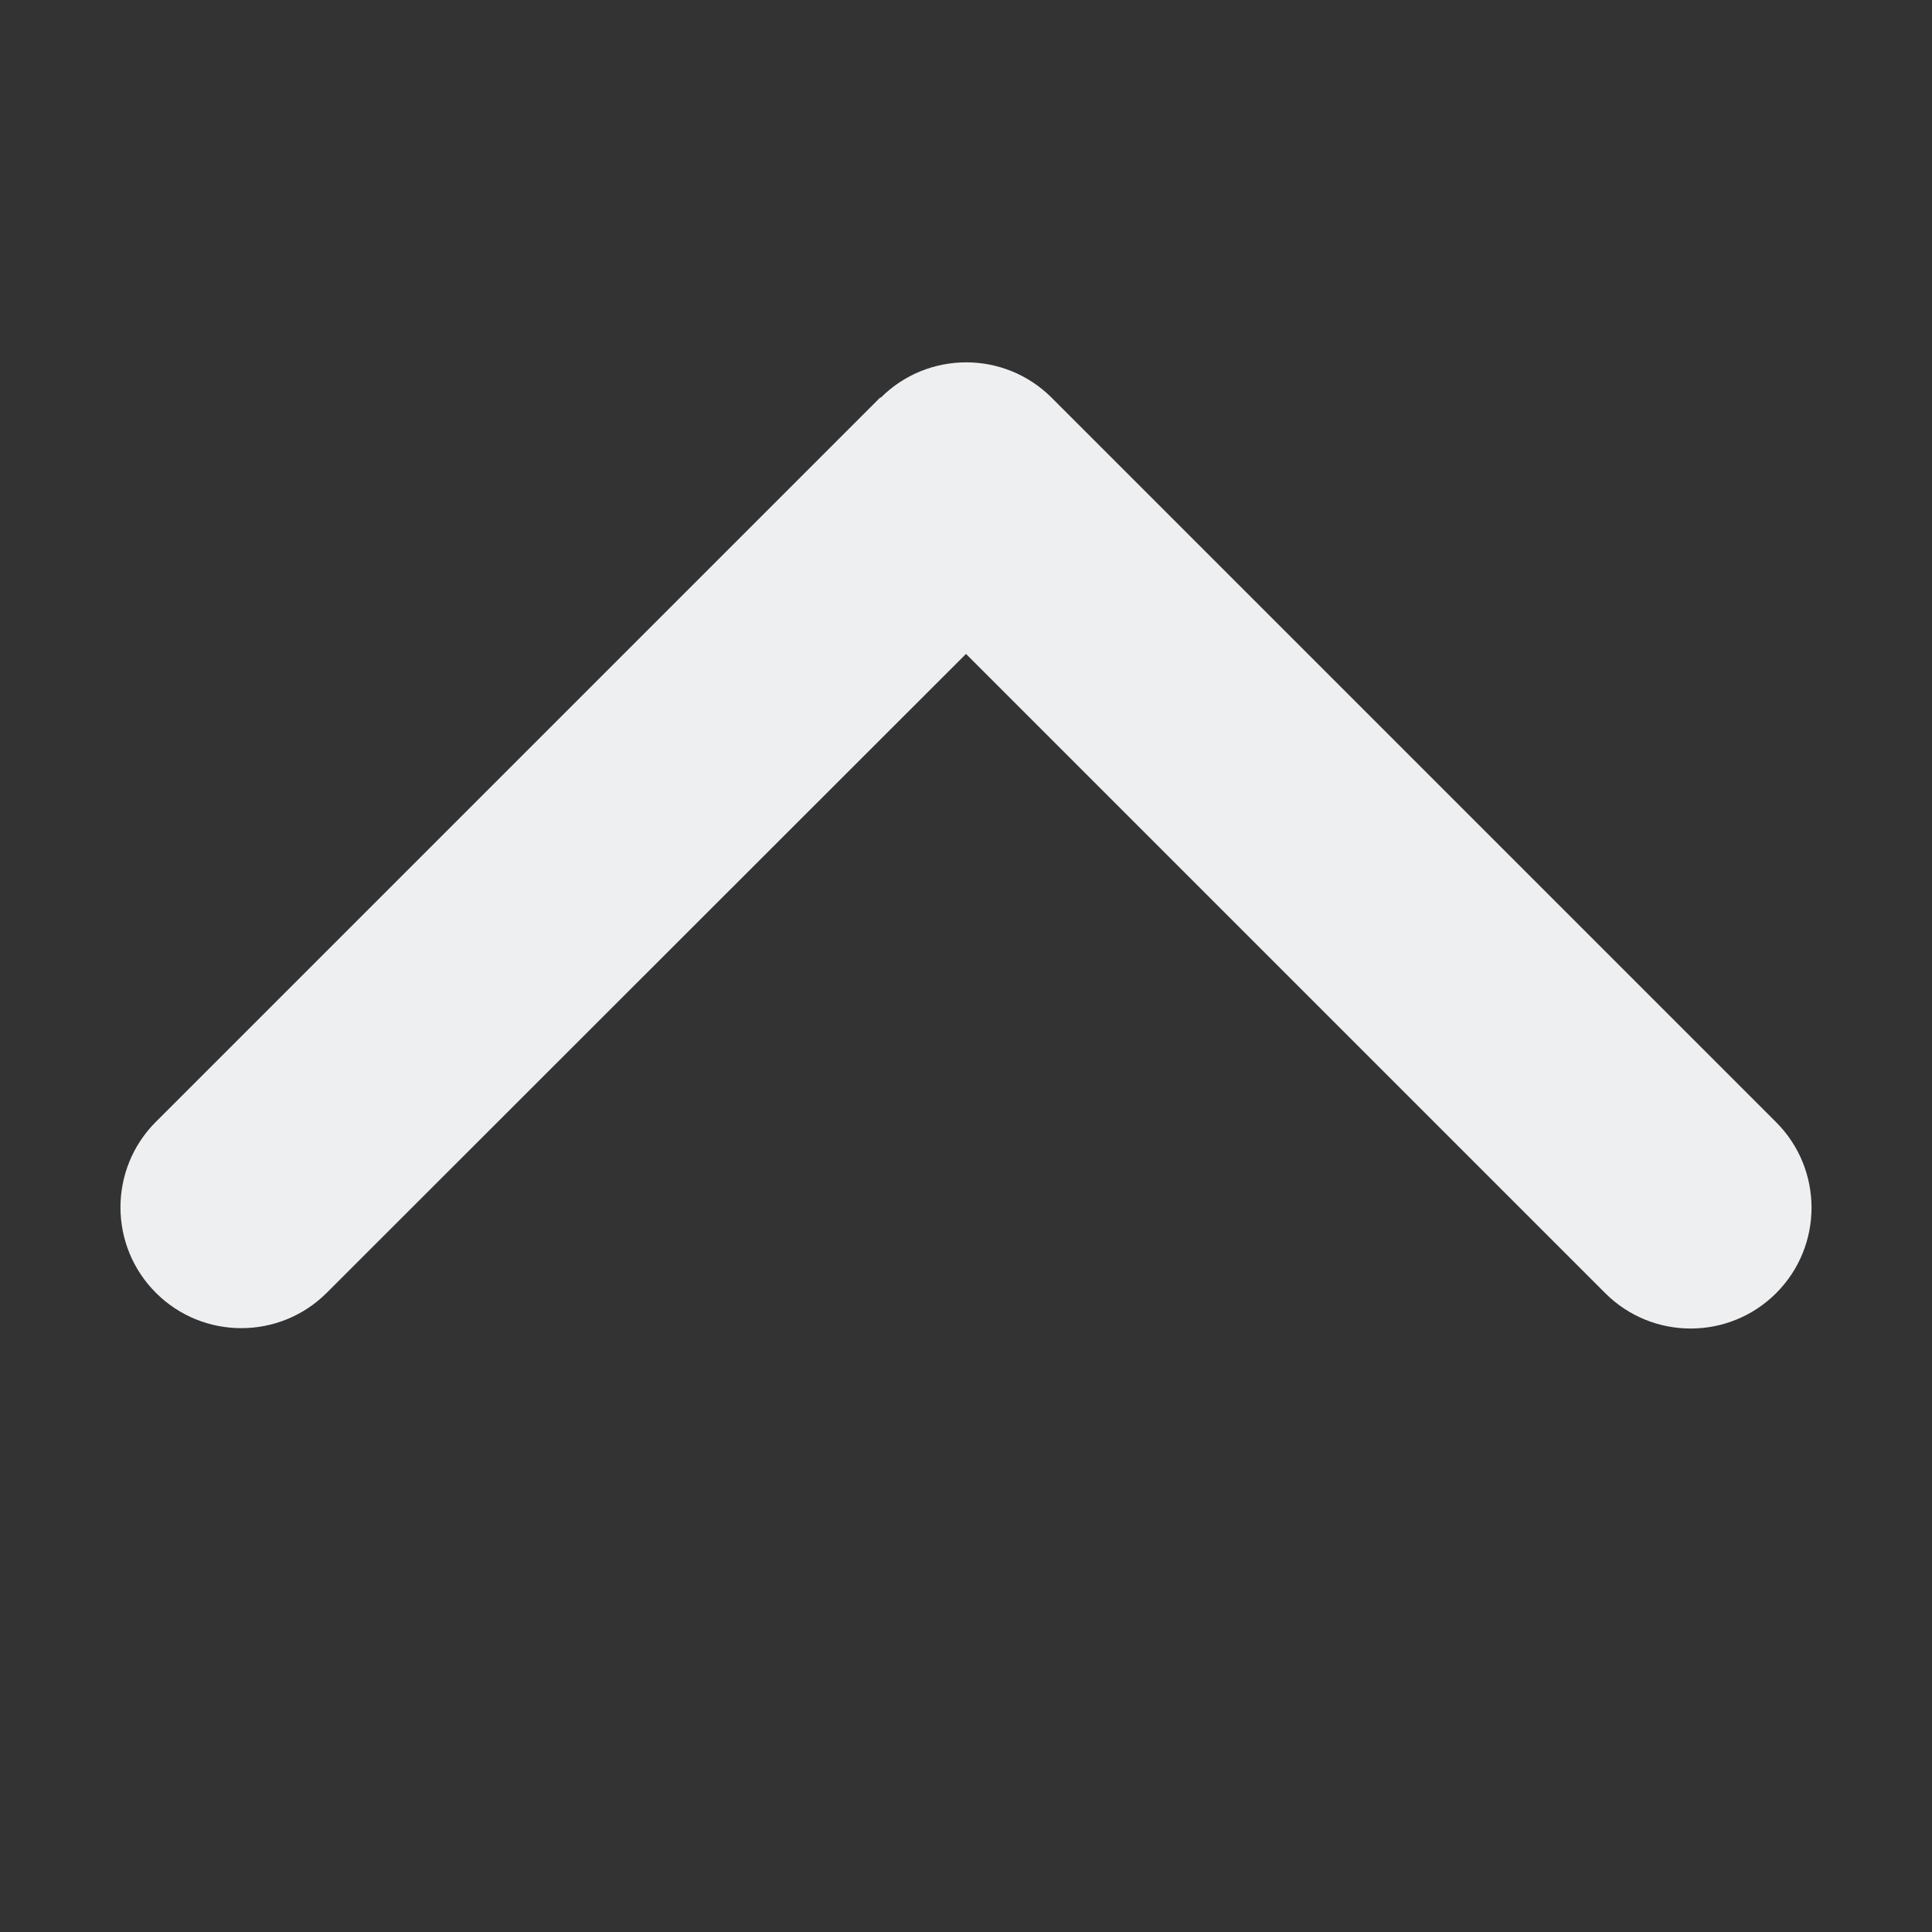 <svg width="36" height="36" viewBox="0 0 36 36" fill="none" xmlns="http://www.w3.org/2000/svg">
<rect x="0" y="0" width="36" height="36" fill="#333333" stroke="none"/>
<path d="M16.411 7.411C17.29 6.532 18.717 6.532 19.596 7.411L33.096 20.911C33.975 21.79 33.975 23.217 33.096 24.096C32.217 24.975 30.79 24.975 29.911 24.096L18 12.185L6.089 24.089C5.21 24.968 3.783 24.968 2.904 24.089C2.025 23.21 2.025 21.783 2.904 20.904L16.404 7.404L16.411 7.411Z" fill="#EEEFF1"/>
</svg>
